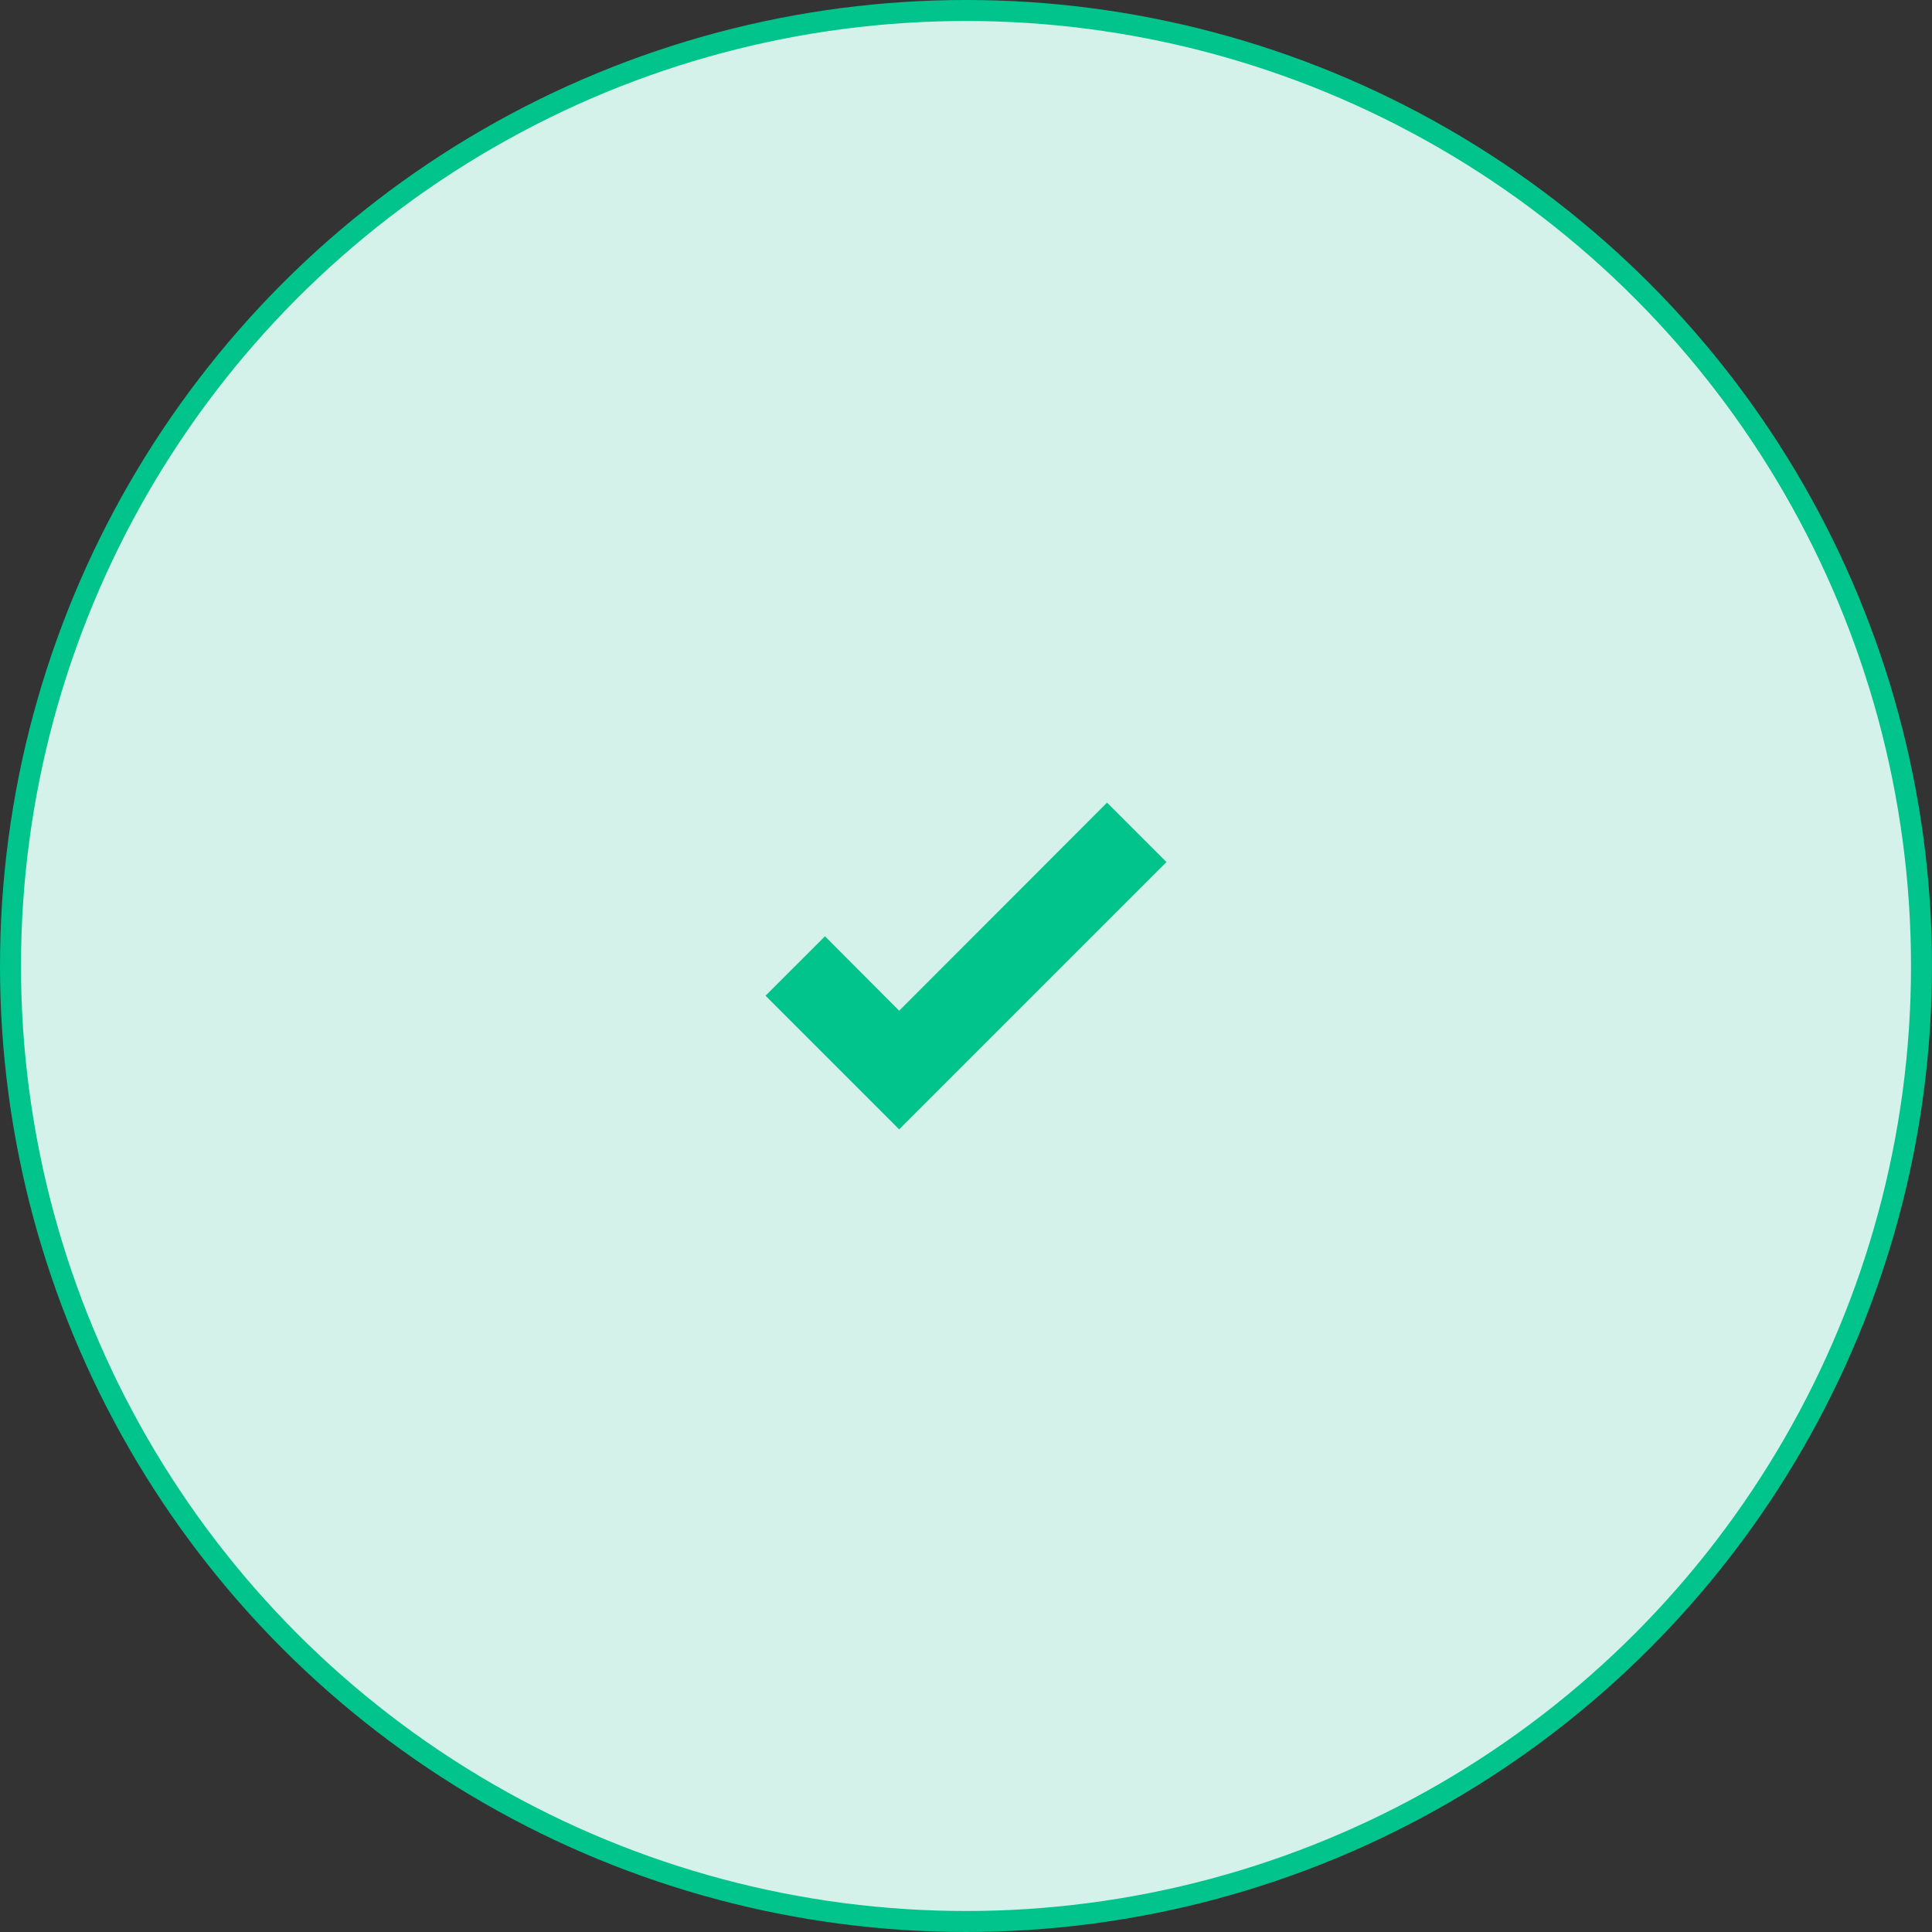 <svg width="92" height="92" viewBox="0 0 92 92" fill="none" xmlns="http://www.w3.org/2000/svg">
<rect x="0" y="0" width="92" height="92" fill="#333333" stroke="none"/>
<circle cx="46" cy="46" r="45.5" fill="#D5F2EA" stroke="#00C48C"/>
<path d="M42.818 53.779L36.454 47.415L39.284 44.585L42.818 48.129L52.716 38.221L55.546 41.051L42.818 53.779Z" fill="#00C48C"/>
</svg>
